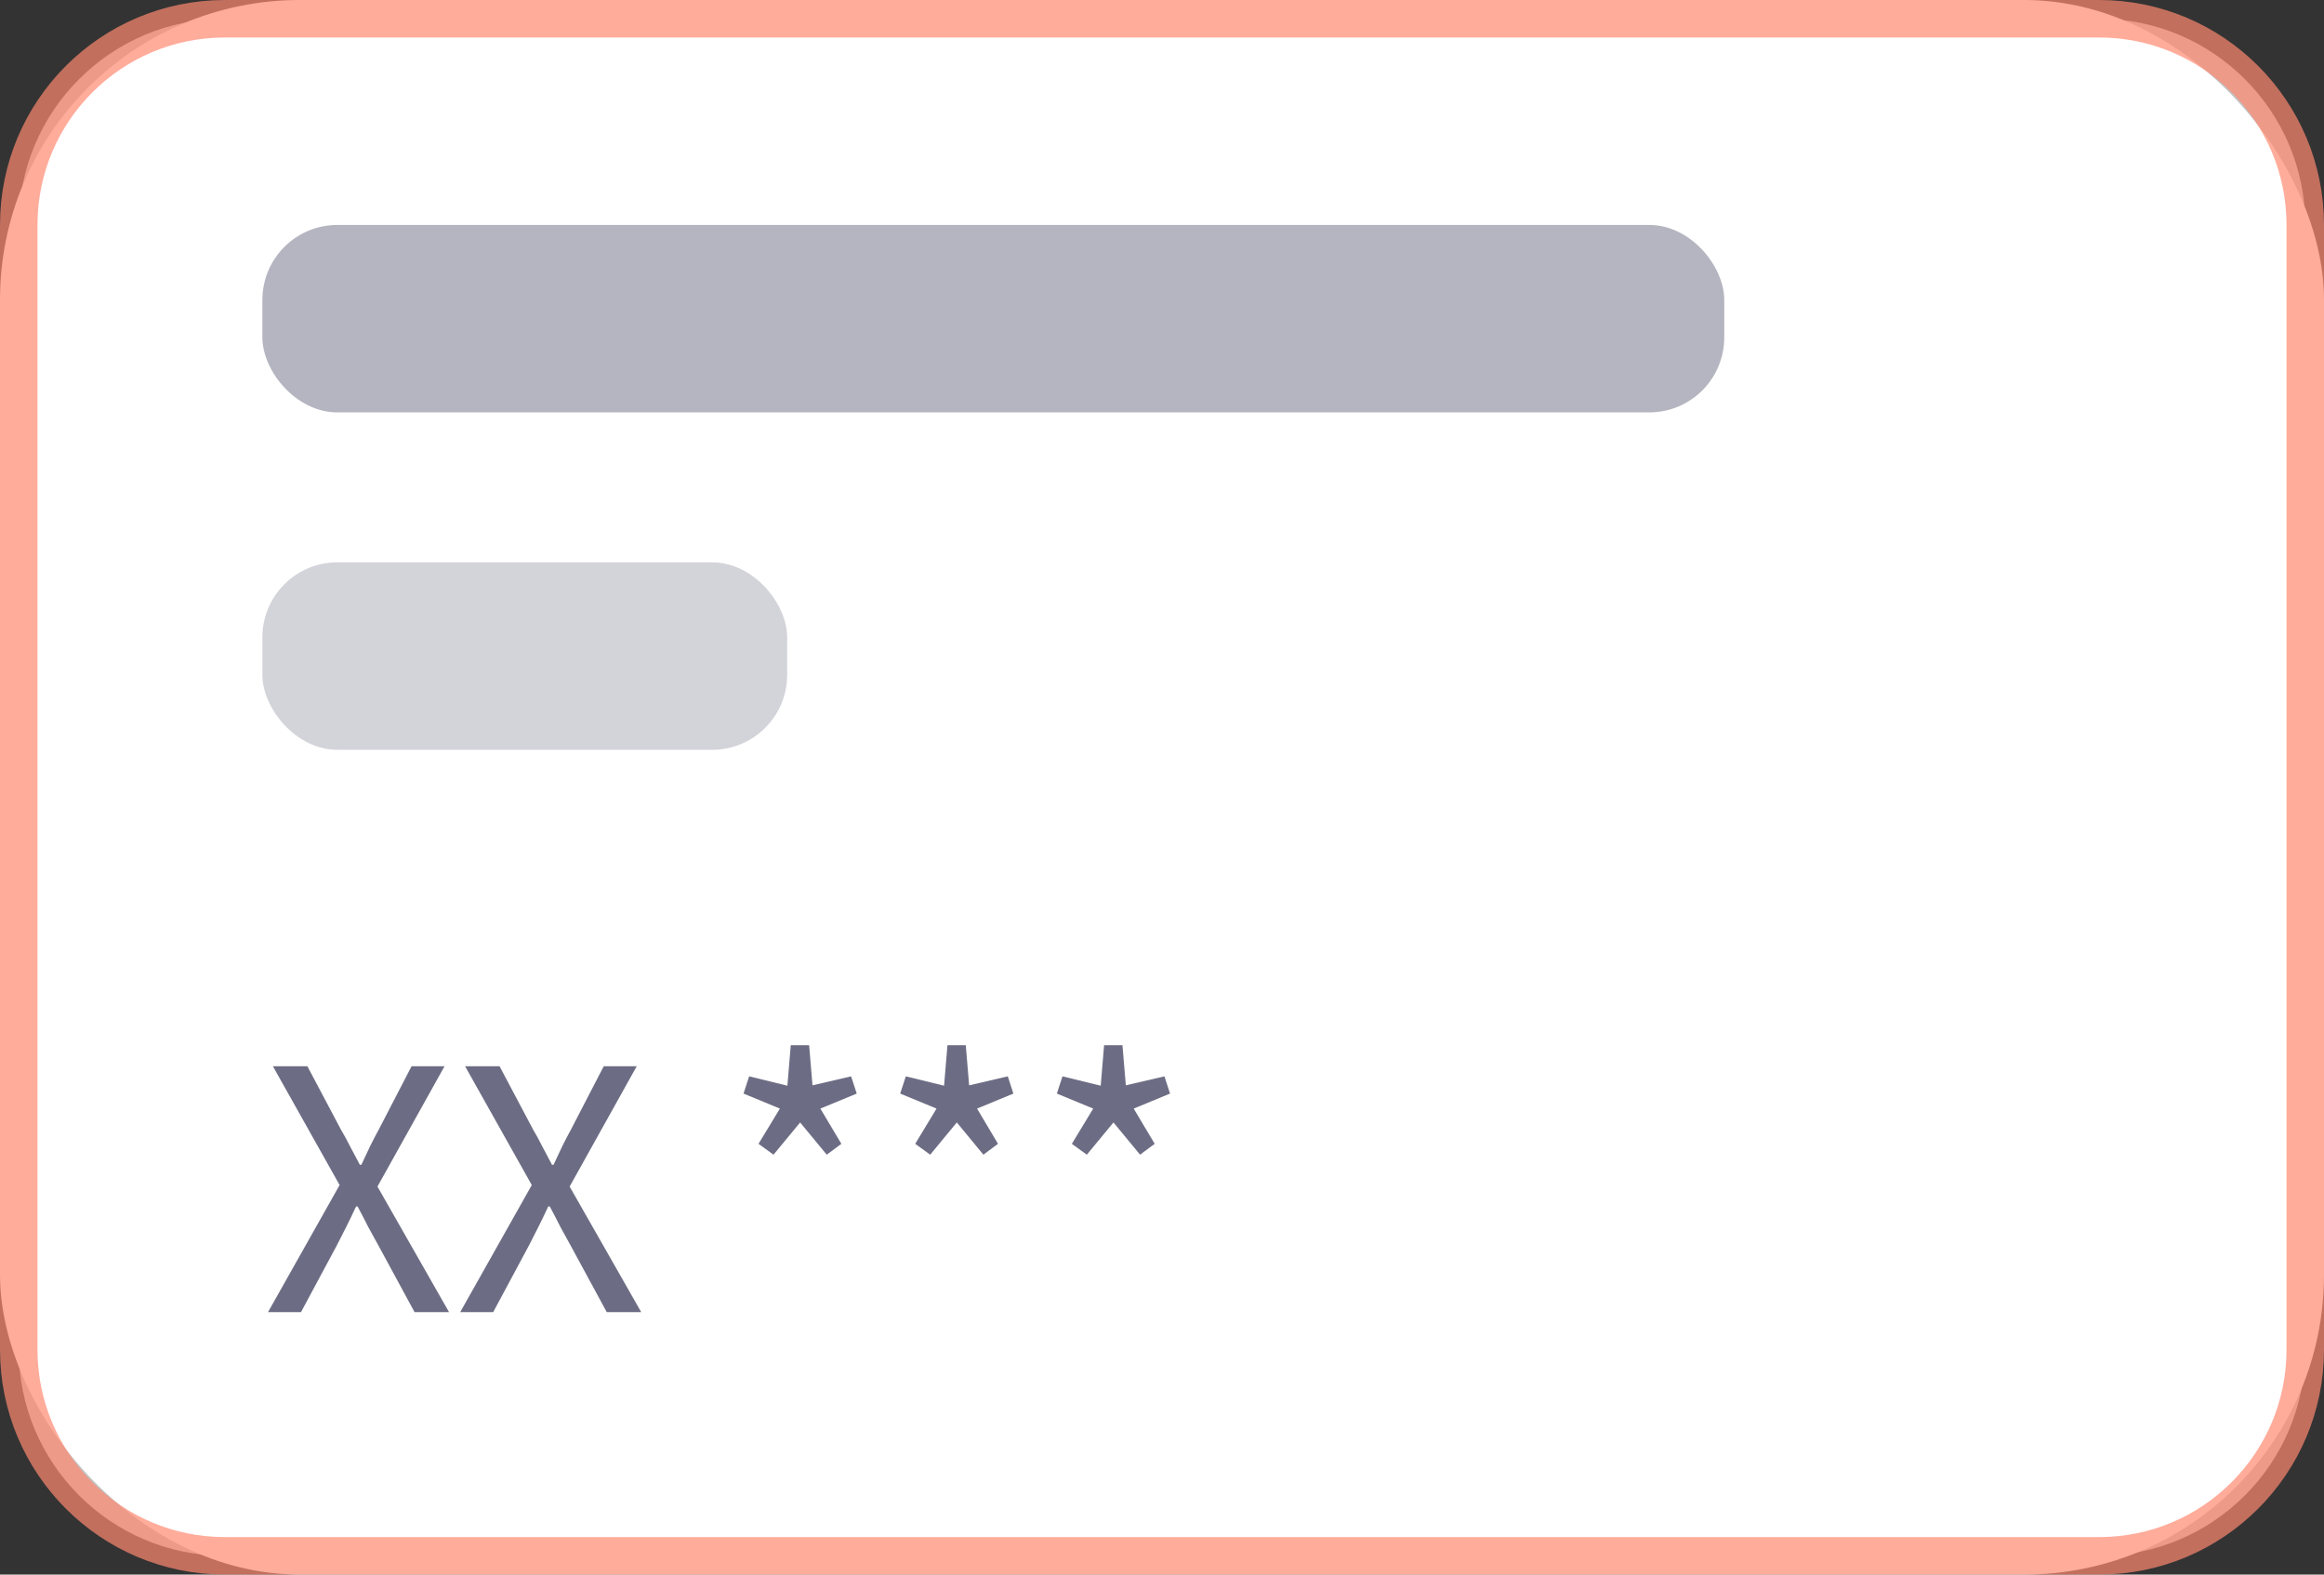 <svg width="62" height="42" viewBox="0 0 62 42" fill="none" xmlns="http://www.w3.org/2000/svg">
<rect x="0" y="0" width="62" height="42" fill="#333333" stroke="none"/>
<rect width="62" height="42" rx="8" fill="white"/>
<path opacity="0.7" d="M0.5 6C0.5 2.962 2.962 0.5 6 0.5H44.5H51H56C59.038 0.5 61.5 2.962 61.5 6V36C61.5 39.038 59.038 41.5 56 41.5H51H44.5H6C2.962 41.5 0.5 39.038 0.5 36V6Z" fill="white" stroke="#FF8A71"/>
<rect opacity="0.5" x="7" y="6" width="39" height="5" rx="2" fill="#6C6D84"/>
<rect opacity="0.3" x="7" y="15" width="14" height="5" rx="2" fill="#6C6D84"/>
<path d="M7.15 35L9.06 31.61L7.28 28.44H8.2L9.09 30.12C9.177 30.267 9.257 30.413 9.33 30.56C9.41 30.707 9.5 30.877 9.6 31.07H9.64C9.733 30.877 9.813 30.707 9.88 30.56C9.953 30.413 10.03 30.267 10.11 30.12L10.98 28.44H11.86L10.07 31.65L11.98 35H11.06L10.1 33.23C10.013 33.07 9.923 32.907 9.83 32.74C9.743 32.567 9.647 32.38 9.54 32.18H9.5C9.407 32.38 9.317 32.567 9.23 32.74C9.143 32.907 9.06 33.07 8.98 33.23L8.03 35H7.15ZM12.277 35L14.187 31.61L12.407 28.44H13.327L14.217 30.12C14.304 30.267 14.384 30.413 14.457 30.56C14.537 30.707 14.627 30.877 14.727 31.07H14.767C14.86 30.877 14.94 30.707 15.007 30.56C15.08 30.413 15.157 30.267 15.237 30.12L16.107 28.44H16.987L15.197 31.65L17.107 35H16.187L15.227 33.23C15.14 33.07 15.05 32.907 14.957 32.74C14.87 32.567 14.774 32.38 14.667 32.18H14.627C14.534 32.38 14.444 32.567 14.357 32.74C14.27 32.907 14.187 33.07 14.107 33.23L13.157 35H12.277ZM20.636 30.8L20.236 30.51L20.806 29.57L19.836 29.17L19.986 28.71L21.006 28.96L21.096 27.88H21.586L21.676 28.95L22.706 28.71L22.856 29.17L21.886 29.57L22.446 30.51L22.056 30.8L21.346 29.94L20.636 30.8ZM24.816 30.8L24.416 30.51L24.985 29.57L24.015 29.17L24.166 28.71L25.186 28.96L25.276 27.88H25.765L25.855 28.95L26.886 28.71L27.035 29.17L26.066 29.57L26.625 30.51L26.235 30.8L25.526 29.94L24.816 30.8ZM28.995 30.8L28.595 30.51L29.165 29.57L28.195 29.17L28.345 28.71L29.365 28.96L29.455 27.88H29.945L30.035 28.95L31.065 28.71L31.215 29.17L30.245 29.57L30.805 30.51L30.415 30.8L29.705 29.94L28.995 30.8Z" fill="#6C6D84"/>
</svg>
